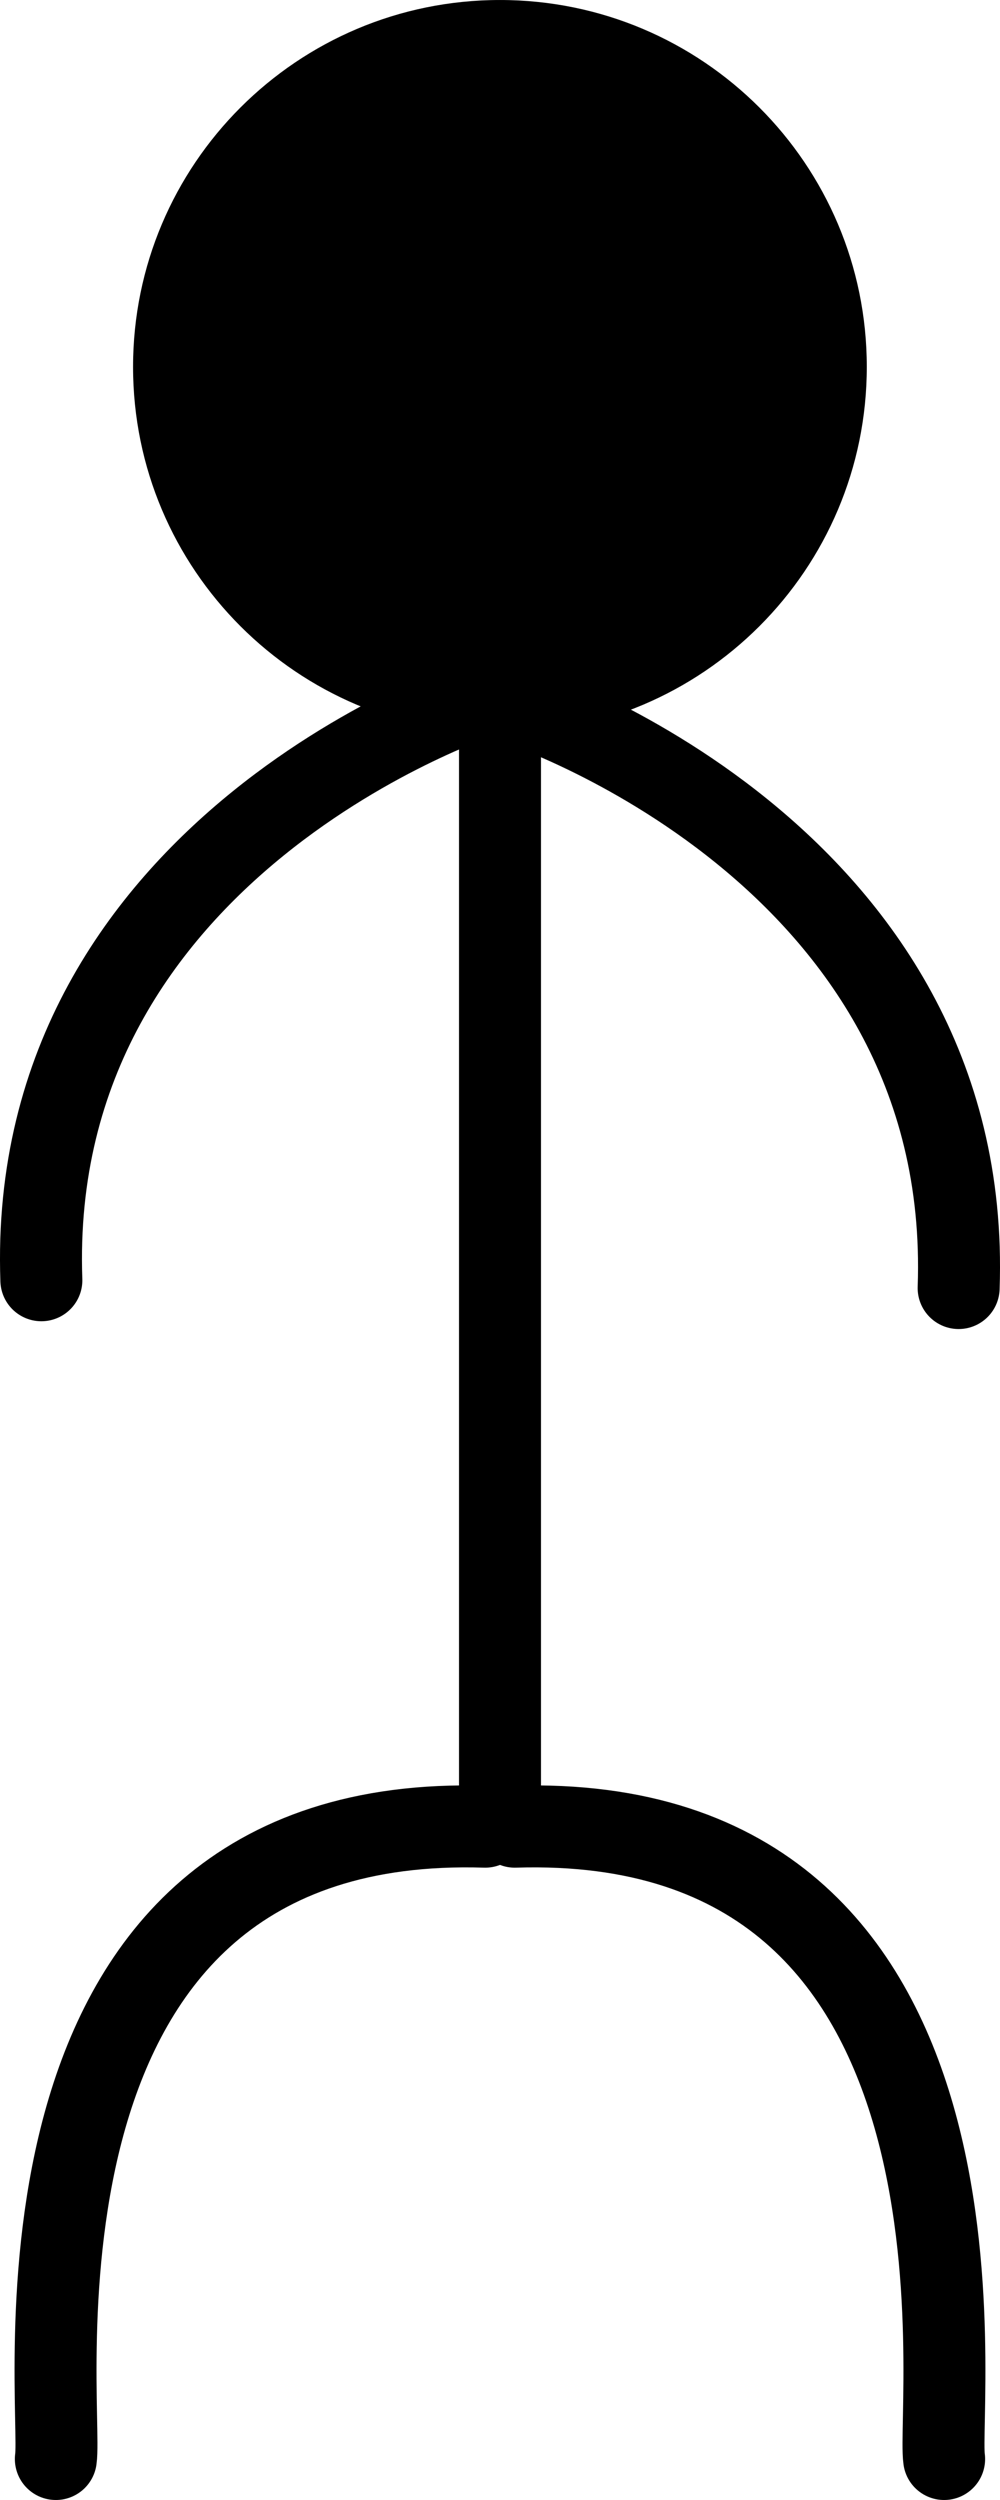 <?xml version="1.0" encoding="UTF-8" standalone="no"?>
<!-- Created with Inkscape (http://www.inkscape.org/) -->
<svg
    xmlns:inkscape="http://www.inkscape.org/namespaces/inkscape"
    xmlns:rdf="http://www.w3.org/1999/02/22-rdf-syntax-ns#"
    xmlns="http://www.w3.org/2000/svg"
    xmlns:cc="http://creativecommons.org/ns#"
    xmlns:dc="http://purl.org/dc/elements/1.1/"
    xmlns:sodipodi="http://sodipodi.sourceforge.net/DTD/sodipodi-0.dtd"
    xmlns:svg="http://www.w3.org/2000/svg"
    xmlns:ns1="http://sozi.baierouge.fr"
    xmlns:xlink="http://www.w3.org/1999/xlink"
    id="svg6682"
    sodipodi:docname="New document 34"
    viewBox="0 0 366 915"
    version="1.1"
    inkscape:version="0.48.0 r9654"
  >
  <sodipodi:namedview
      id="base"
      bordercolor="#666666"
      inkscape:pageshadow="2"
      inkscape:window-y="-4"
      fit-margin-left="0"
      pagecolor="#ffffff"
      inkscape:window-height="998"
      inkscape:window-maximized="1"
      inkscape:zoom="0.35"
      inkscape:window-x="96"
      showgrid="false"
      borderopacity="1.0"
      inkscape:current-layer="layer1"
      inkscape:cx="294.31796"
      inkscape:cy="843.49556"
      fit-margin-top="0"
      fit-margin-right="0"
      fit-margin-bottom="0"
      inkscape:window-width="1180"
      inkscape:pageopacity="0.0"
      inkscape:document-units="px"
  />
  <g
      id="layer1"
      inkscape:label="Layer 1"
      inkscape:groupmode="layer"
      transform="translate(-189.05 -68.681)"
    >
    <path
        id="path6698"
        sodipodi:rx="177.14285"
        sodipodi:ry="177.14285"
        style="fill:#000000"
        sodipodi:type="arc"
        d="m611.43 155.22c0 97.833-79.31 177.14-177.14 177.14-97.833 0-177.14-79.31-177.14-177.14 0-97.833 79.31-177.14 177.14-177.14 97.833 0 177.14 79.31 177.14 177.14z"
        transform="matrix(.758 0 0 .758 42.831 85.301)"
        sodipodi:cy="155.21933"
        sodipodi:cx="434.28571"
    />
    <path
        id="path7210"
        style="stroke:#000000;stroke-linecap:round;stroke-width:30;fill:none"
        d="m209.49 968.68c2.857-20-25.714-237.14 157.14-231.43"
        inkscape:transform-center-x="73.571426"
        inkscape:transform-center-y="111.78994"
        inkscape:connector-curvature="0"
        sodipodi:nodetypes="cc"
    />
    <path
        id="path7214"
        style="stroke:#000000;stroke-linecap:round;stroke-width:30;fill:none"
        d="m534.6 968.68c-2.857-20 25.714-237.14-157.14-231.43"
        inkscape:transform-center-x="-73.57143"
        sodipodi:nodetypes="cc"
        inkscape:transform-center-y="111.78994"
        inkscape:connector-curvature="0"
    />
    <path
        id="path7216"
        style="stroke:#000000;stroke-linecap:round;stroke-width:30;fill:none"
        d="m367.05 322.97s-168.57 54.286-162.86 214.29"
        inkscape:transform-center-x="73.642464"
        inkscape:transform-center-y="105"
        inkscape:connector-curvature="0"
    />
    <path
        id="path7218"
        style="stroke:#000000;stroke-linecap:round;stroke-width:30;fill:none"
        d="m377.05 325.82s168.57 54.286 162.86 214.29"
        inkscape:transform-center-x="-73.642459"
        inkscape:transform-center-y="105"
        inkscape:connector-curvature="0"
    />
    <path
        id="path6700"
        sodipodi:nodetypes="cc"
        style="stroke:#000000;stroke-linecap:round;stroke-width:30;fill:none"
        inkscape:connector-curvature="0"
        d="m372.05 333.54v394.29"
    />
  </g
  >
</svg
>
